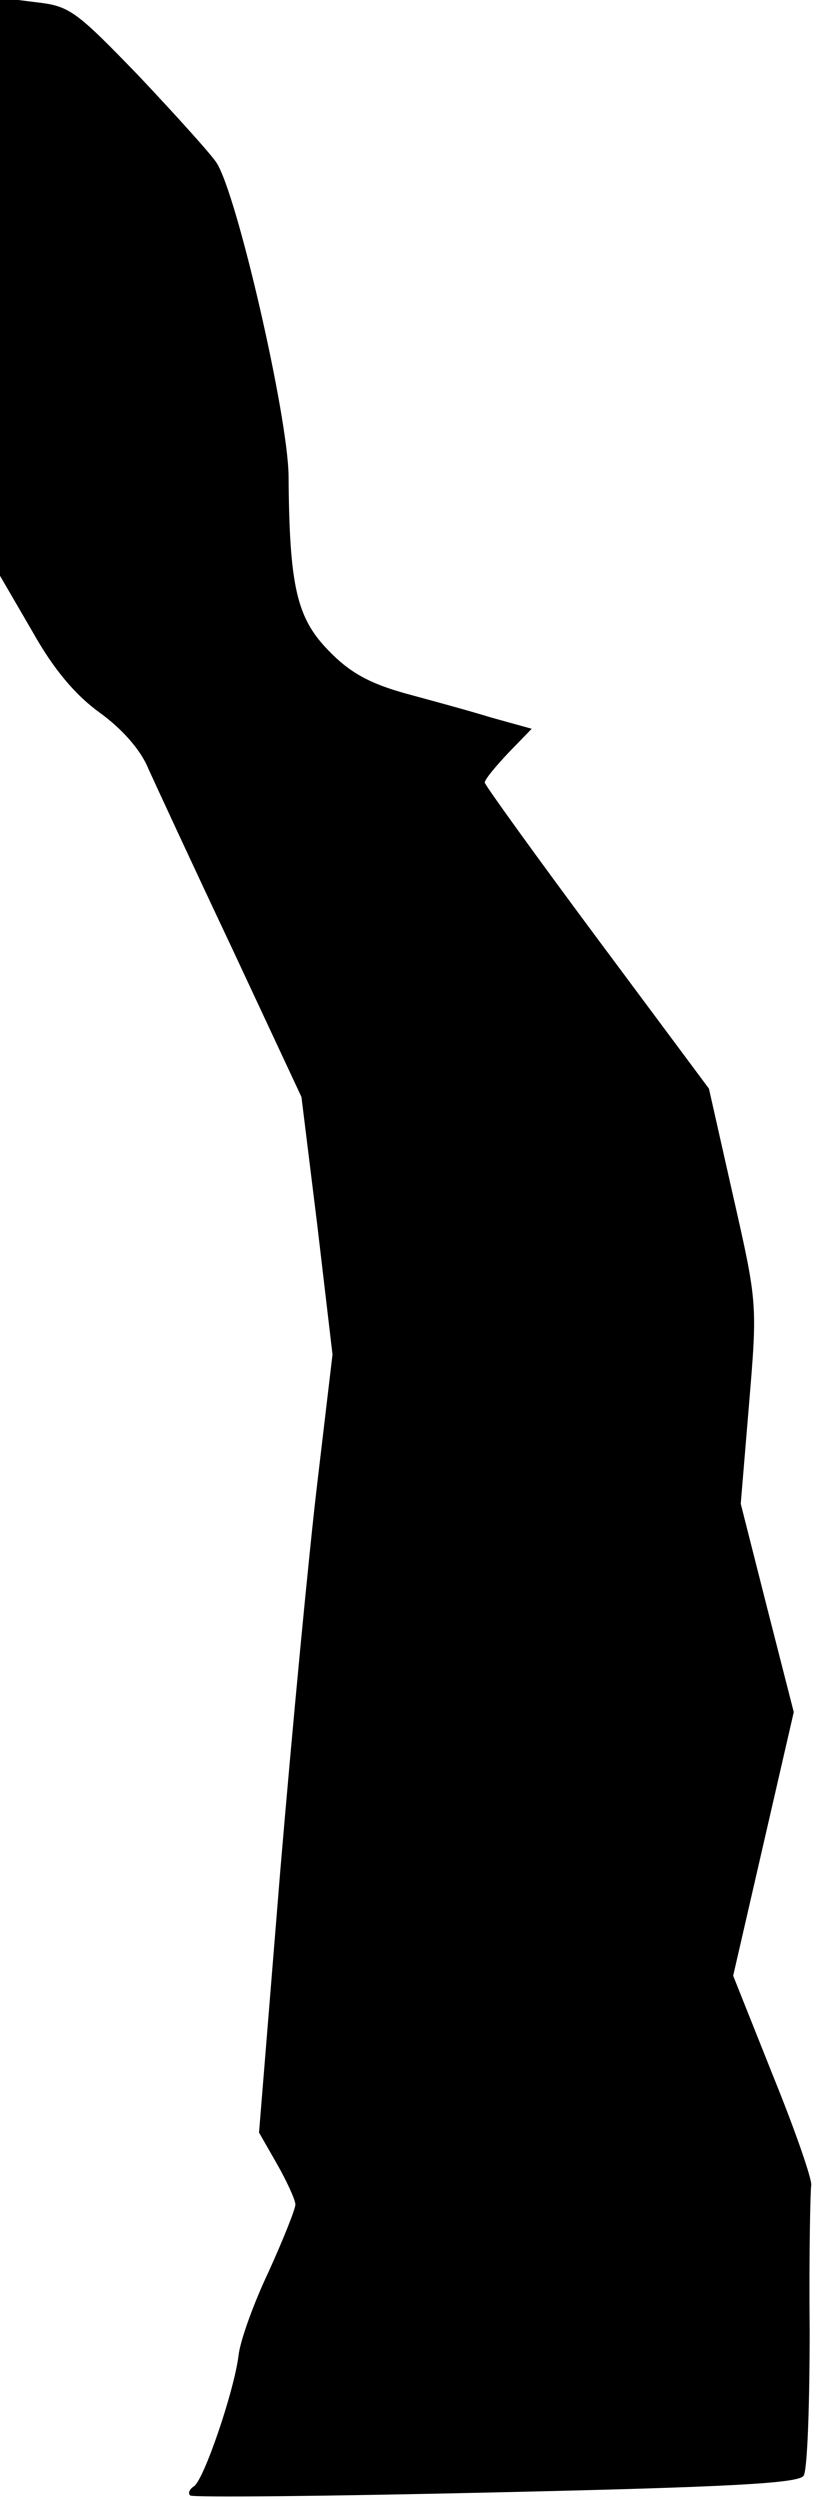 <?xml version="1.0" standalone="no"?>
<!DOCTYPE svg PUBLIC "-//W3C//DTD SVG 20010904//EN"
 "http://www.w3.org/TR/2001/REC-SVG-20010904/DTD/svg10.dtd">
<svg version="1.0" xmlns="http://www.w3.org/2000/svg"
 width="108pt" height="330pt" viewBox="0 0 108 330"
 preserveAspectRatio="xMidYMid meet">
<g transform="translate(0,330) scale(0.1,-0.1)"
fill="#000000" stroke="none">
<path fill="#000000" stroke="none" d="M0 2921 l0 -381 43 -74 c28 -50 57 -84
89 -107 29 -21 54 -49 64 -74 10 -22 59 -128 110 -236 l92 -197 21 -170 20
-170 -20 -169 c-11 -92 -33 -323 -49 -513 l-28 -345 24 -42 c13 -23 24 -47 24
-53 0 -6 -16 -46 -35 -88 -20 -42 -38 -92 -40 -111 -6 -48 -46 -165 -59 -173
-6 -4 -8 -9 -5 -12 2 -3 184 -1 403 4 310 7 401 12 407 22 5 7 8 94 8 193 -1
99 1 185 2 190 2 6 -20 70 -50 144 l-53 133 40 174 40 174 -35 137 -35 138 11
132 c11 132 11 133 -21 274 l-32 142 -148 199 c-81 109 -148 202 -148 205 0 4
14 21 31 39 l31 32 -54 15 c-29 9 -81 23 -114 32 -46 13 -72 27 -100 56 -42
43 -52 84 -53 231 -1 80 -68 371 -95 413 -7 11 -53 62 -102 114 -84 87 -92 93
-136 98 l-48 6 0 -382z"/>
</g>
</svg>
